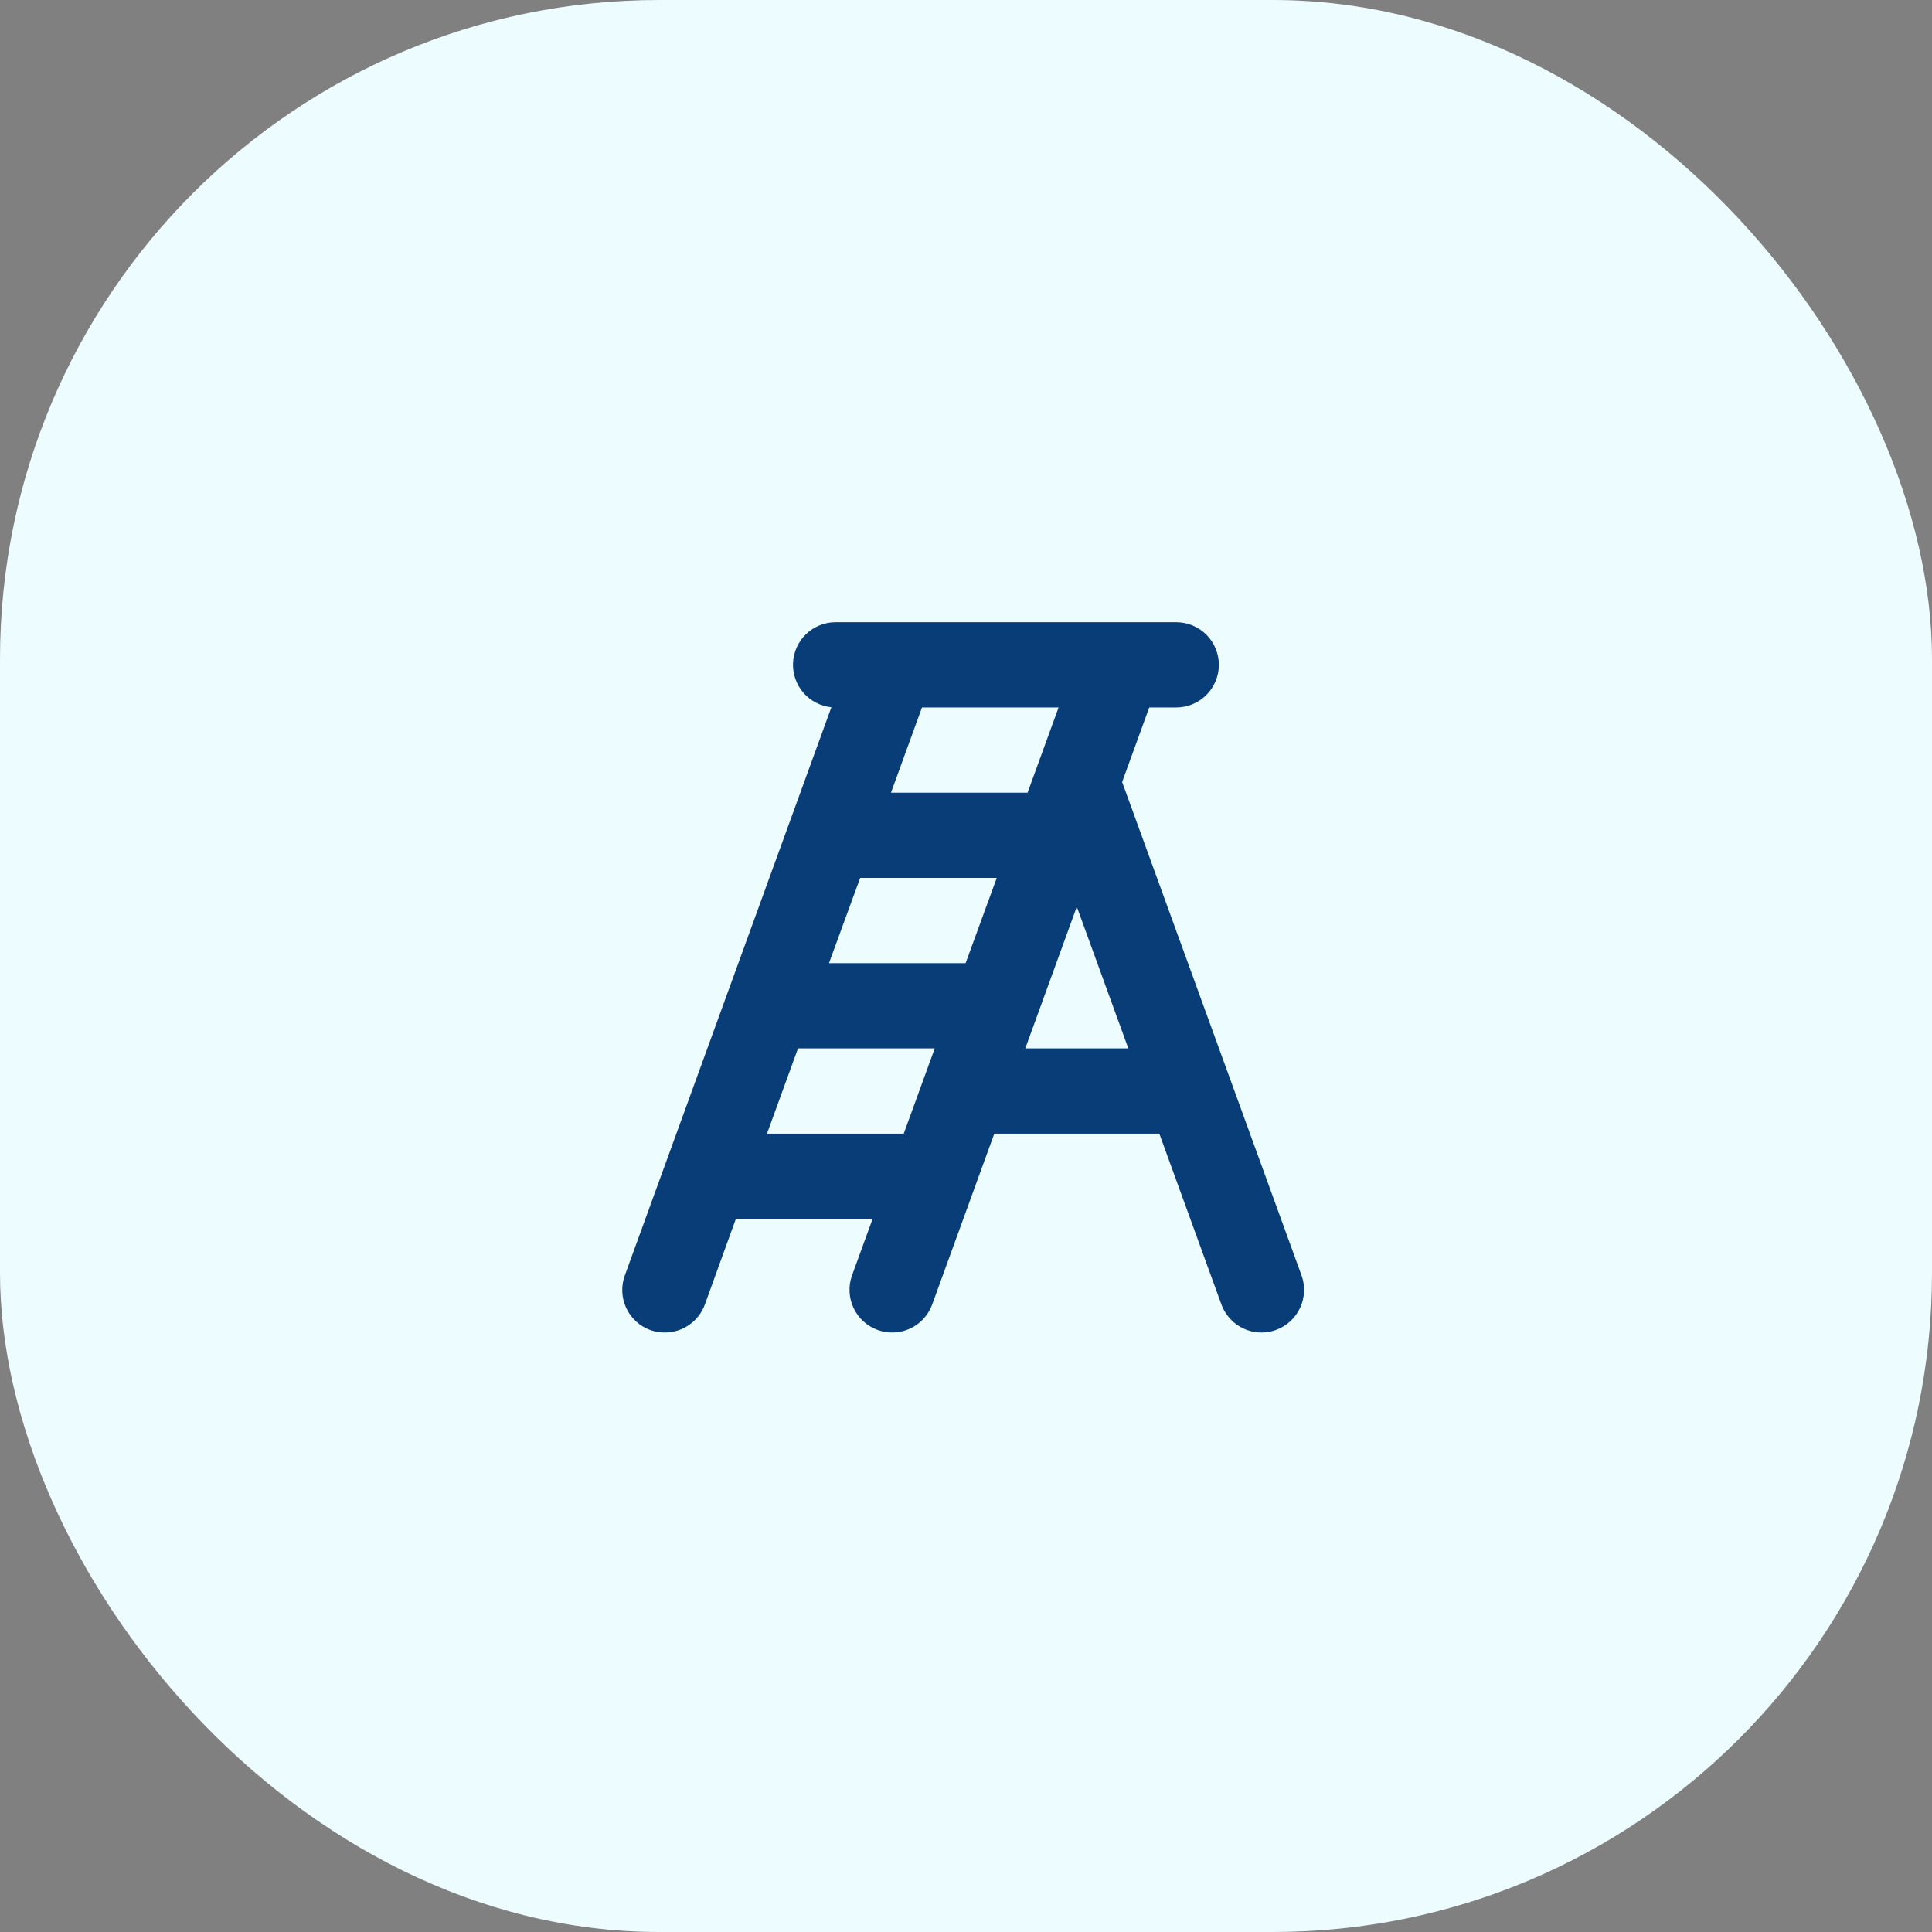 <svg width="85" height="85" viewBox="0 0 85 85" fill="none" xmlns="http://www.w3.org/2000/svg">
<rect x="0" y="0" width="85" height="85" fill="#808080" stroke="none"/>
<rect width="85" height="85" rx="29" fill="#EDFCFF"/>
<path d="M57.261 56.109L49.37 34.406L50.562 31.125H51.75C52.247 31.125 52.724 30.927 53.076 30.576C53.427 30.224 53.625 29.747 53.625 29.25C53.625 28.753 53.427 28.276 53.076 27.924C52.724 27.573 52.247 27.375 51.75 27.375H36.75C36.27 27.378 35.81 27.566 35.464 27.898C35.118 28.231 34.913 28.684 34.89 29.163C34.868 29.642 35.031 30.112 35.344 30.476C35.658 30.839 36.099 31.068 36.577 31.116L27.489 56.116C27.32 56.583 27.342 57.098 27.552 57.548C27.762 57.998 28.142 58.347 28.609 58.517C28.815 58.591 29.032 58.627 29.25 58.625C29.635 58.625 30.011 58.507 30.326 58.286C30.641 58.065 30.881 57.752 31.012 57.391L32.375 53.625H38.391L37.487 56.109C37.318 56.577 37.341 57.092 37.551 57.542C37.762 57.993 38.142 58.341 38.609 58.511C38.814 58.587 39.031 58.625 39.25 58.625C39.635 58.625 40.011 58.507 40.326 58.286C40.641 58.065 40.881 57.752 41.013 57.391L43.745 49.875H51.005L53.737 57.391C53.869 57.752 54.109 58.065 54.424 58.286C54.739 58.507 55.115 58.625 55.5 58.625C55.719 58.625 55.935 58.587 56.141 58.511C56.608 58.341 56.988 57.992 57.198 57.542C57.408 57.092 57.431 56.576 57.261 56.109ZM42.483 42.375H36.472L37.844 38.625H43.853L42.483 42.375ZM45.209 34.875H39.2L40.564 31.125H46.573L45.209 34.875ZM33.745 49.875L35.109 46.125H41.125L39.761 49.875H33.745ZM45.109 46.125L47.375 39.892L49.641 46.125H45.109Z" fill="#093D77"/>
</svg>
